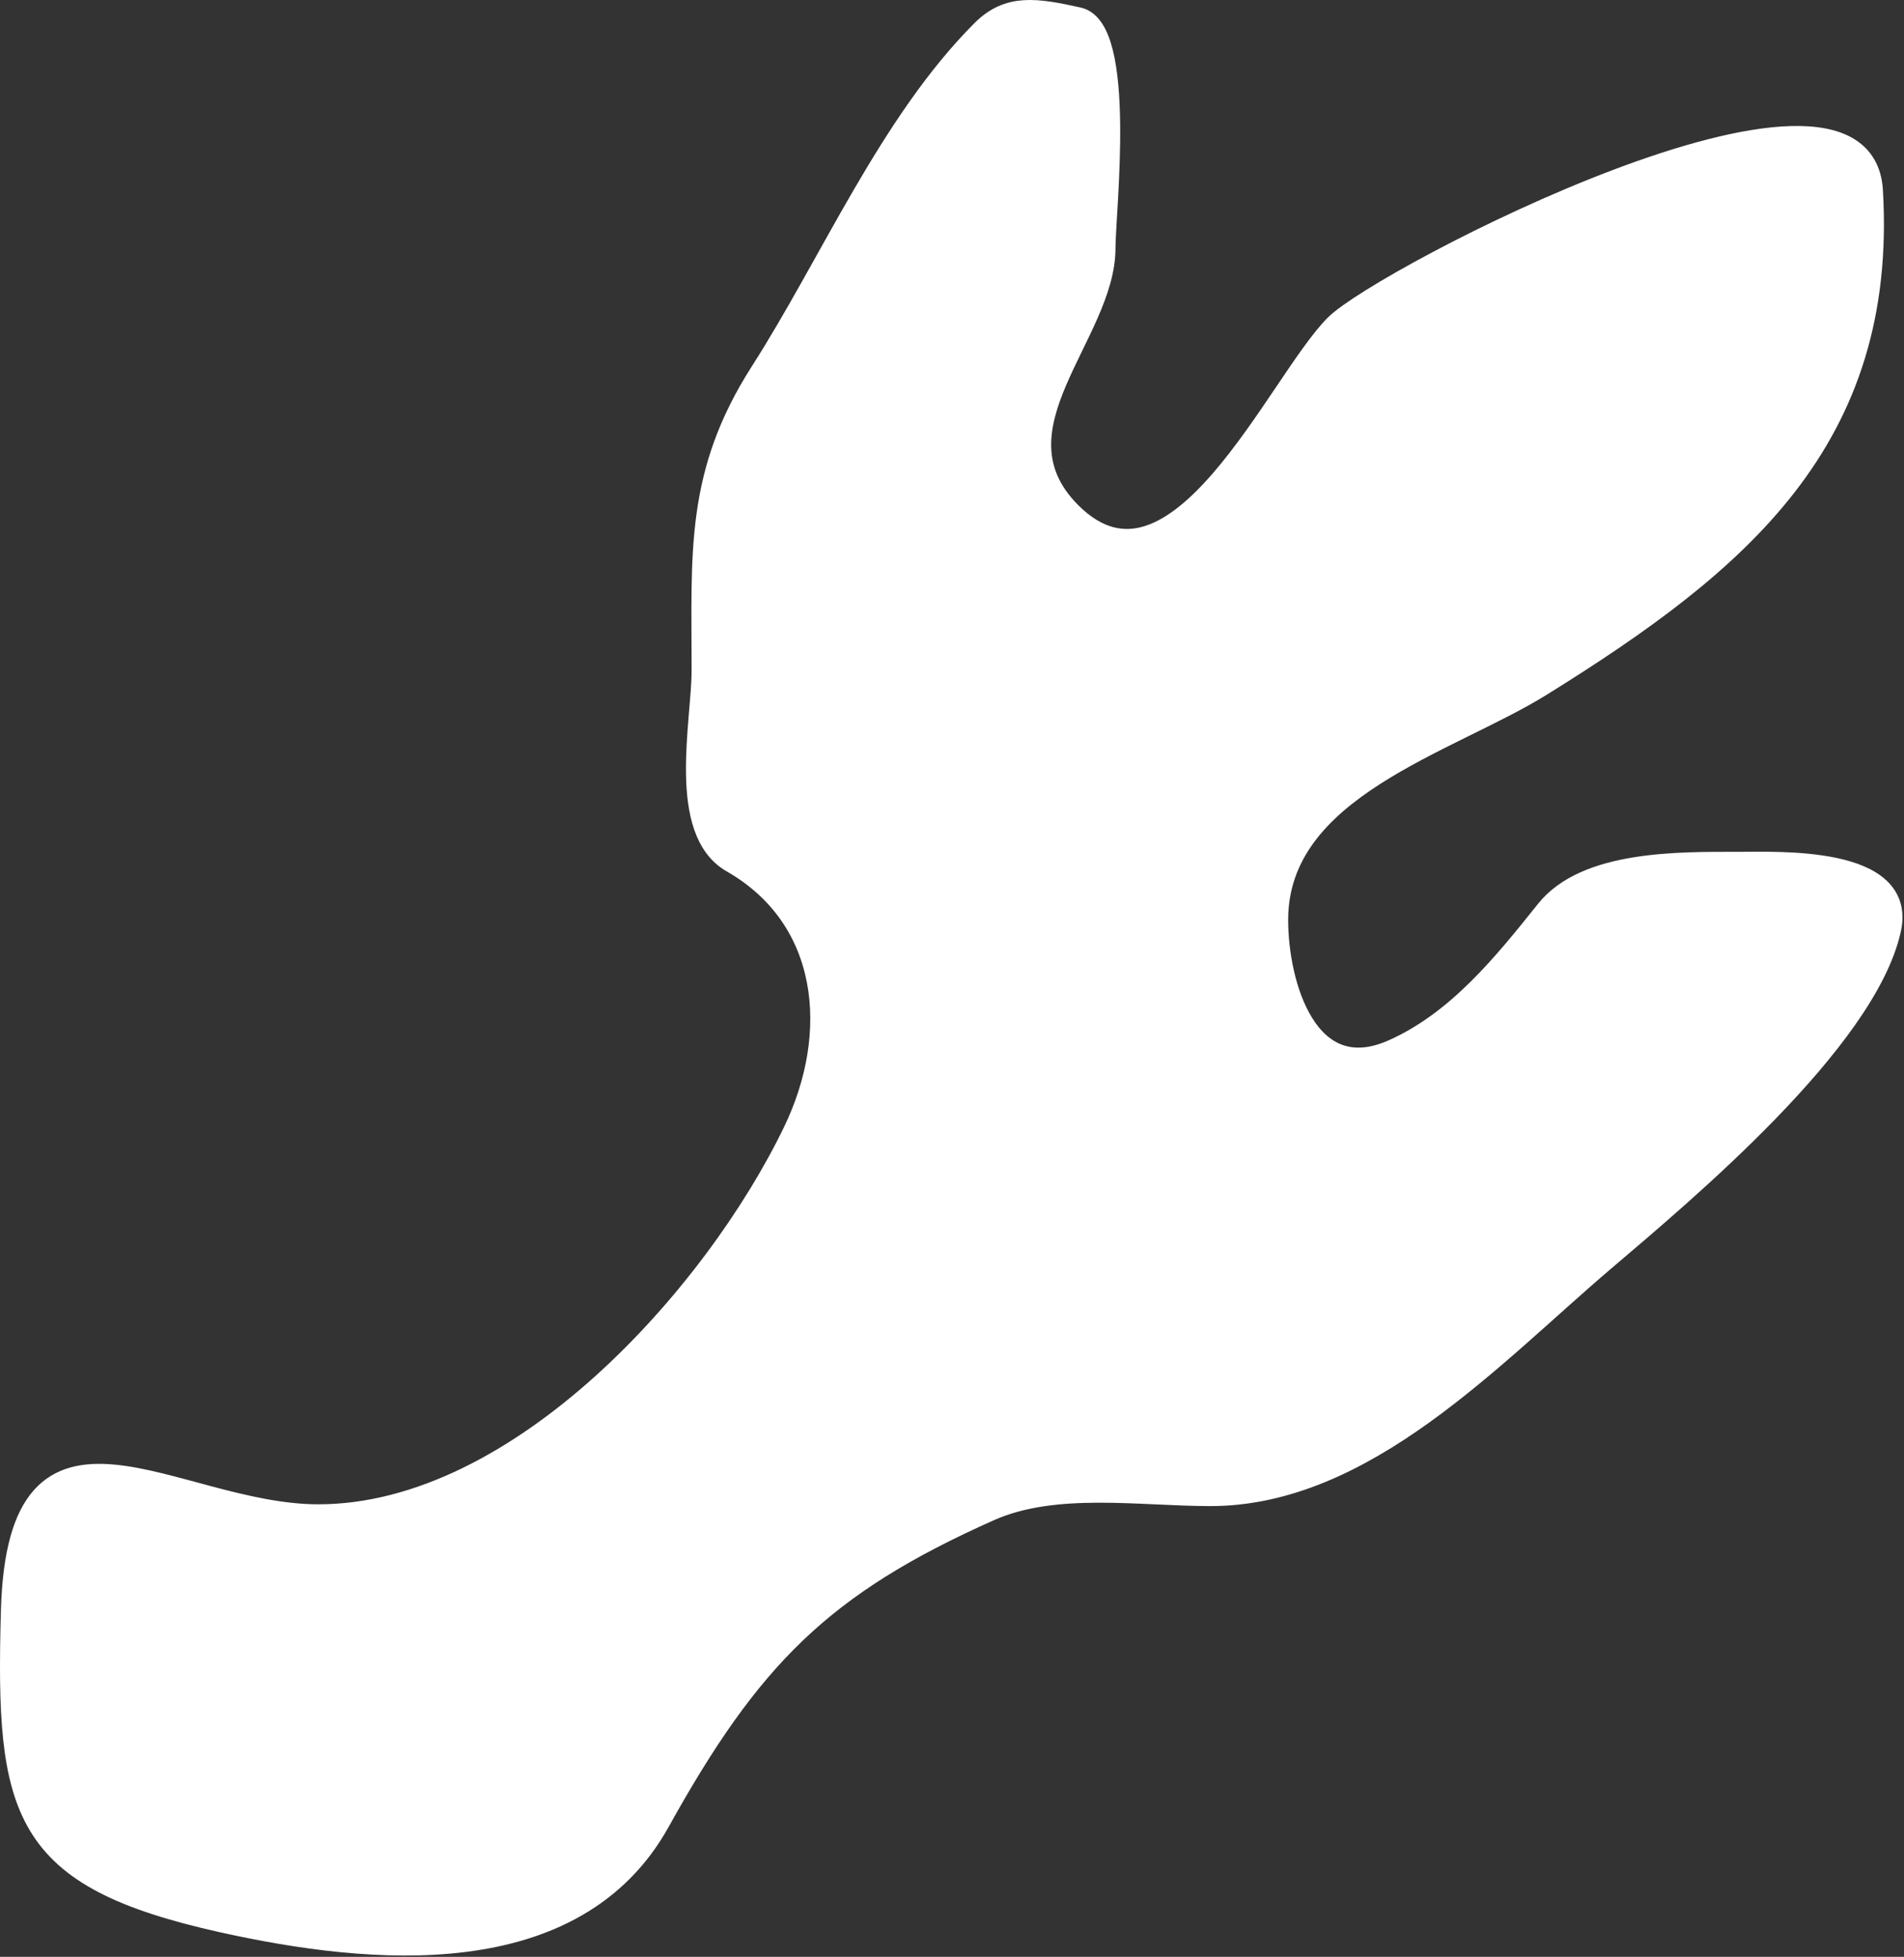 <svg width="908" height="933" viewBox="0 0 908 933" fill="white" xmlns="http://www.w3.org/2000/svg">
<rect x="0" y="0" width="908" height="933" fill="#333333" stroke="none"/>
<path d="M362.779 177.311C396.27 124.982 424.294 58.511 468.315 14.49C480.913 1.892 494.159 4.009 514.315 8.489C537.093 13.55 526.965 100.838 526.965 118.347C526.965 159.638 470.577 204.288 510.699 244.409C560.946 294.656 609.265 182.442 636.761 154.945C659.19 132.517 888.399 13.498 892.952 90.898C899.946 209.802 829.267 268.334 735.374 326.756C690.513 354.669 609.312 375.689 609.312 438.585C609.312 469.532 623.547 518.672 664.21 500.6C695.09 486.876 717.083 459.416 737.407 434.01C756.333 410.354 800.941 411.136 828.904 411.136C848.009 411.136 909.356 408.227 901.593 443.16C889.755 496.434 803.505 568.323 764.856 601.246C711.763 646.474 650.833 713.076 577.288 713.076C543.405 713.076 503.094 706.402 472.067 720.192C391.907 755.818 357.816 790.631 314.489 868.62C274.103 941.316 176.875 932.134 106.08 916.402C9.797 895.005 2.752 864.509 5.433 767.974C8.533 656.39 83.007 722.225 151.828 722.225C247.534 722.225 340.817 617.572 378.537 539.232C401.113 492.343 395.641 437.757 349.054 411.136C322.948 396.218 334.822 344.287 334.822 319.64C334.822 263.595 331.613 226.009 362.779 177.311Z" stroke="white" stroke-width="10" stroke-linecap="round"/>
</svg>
